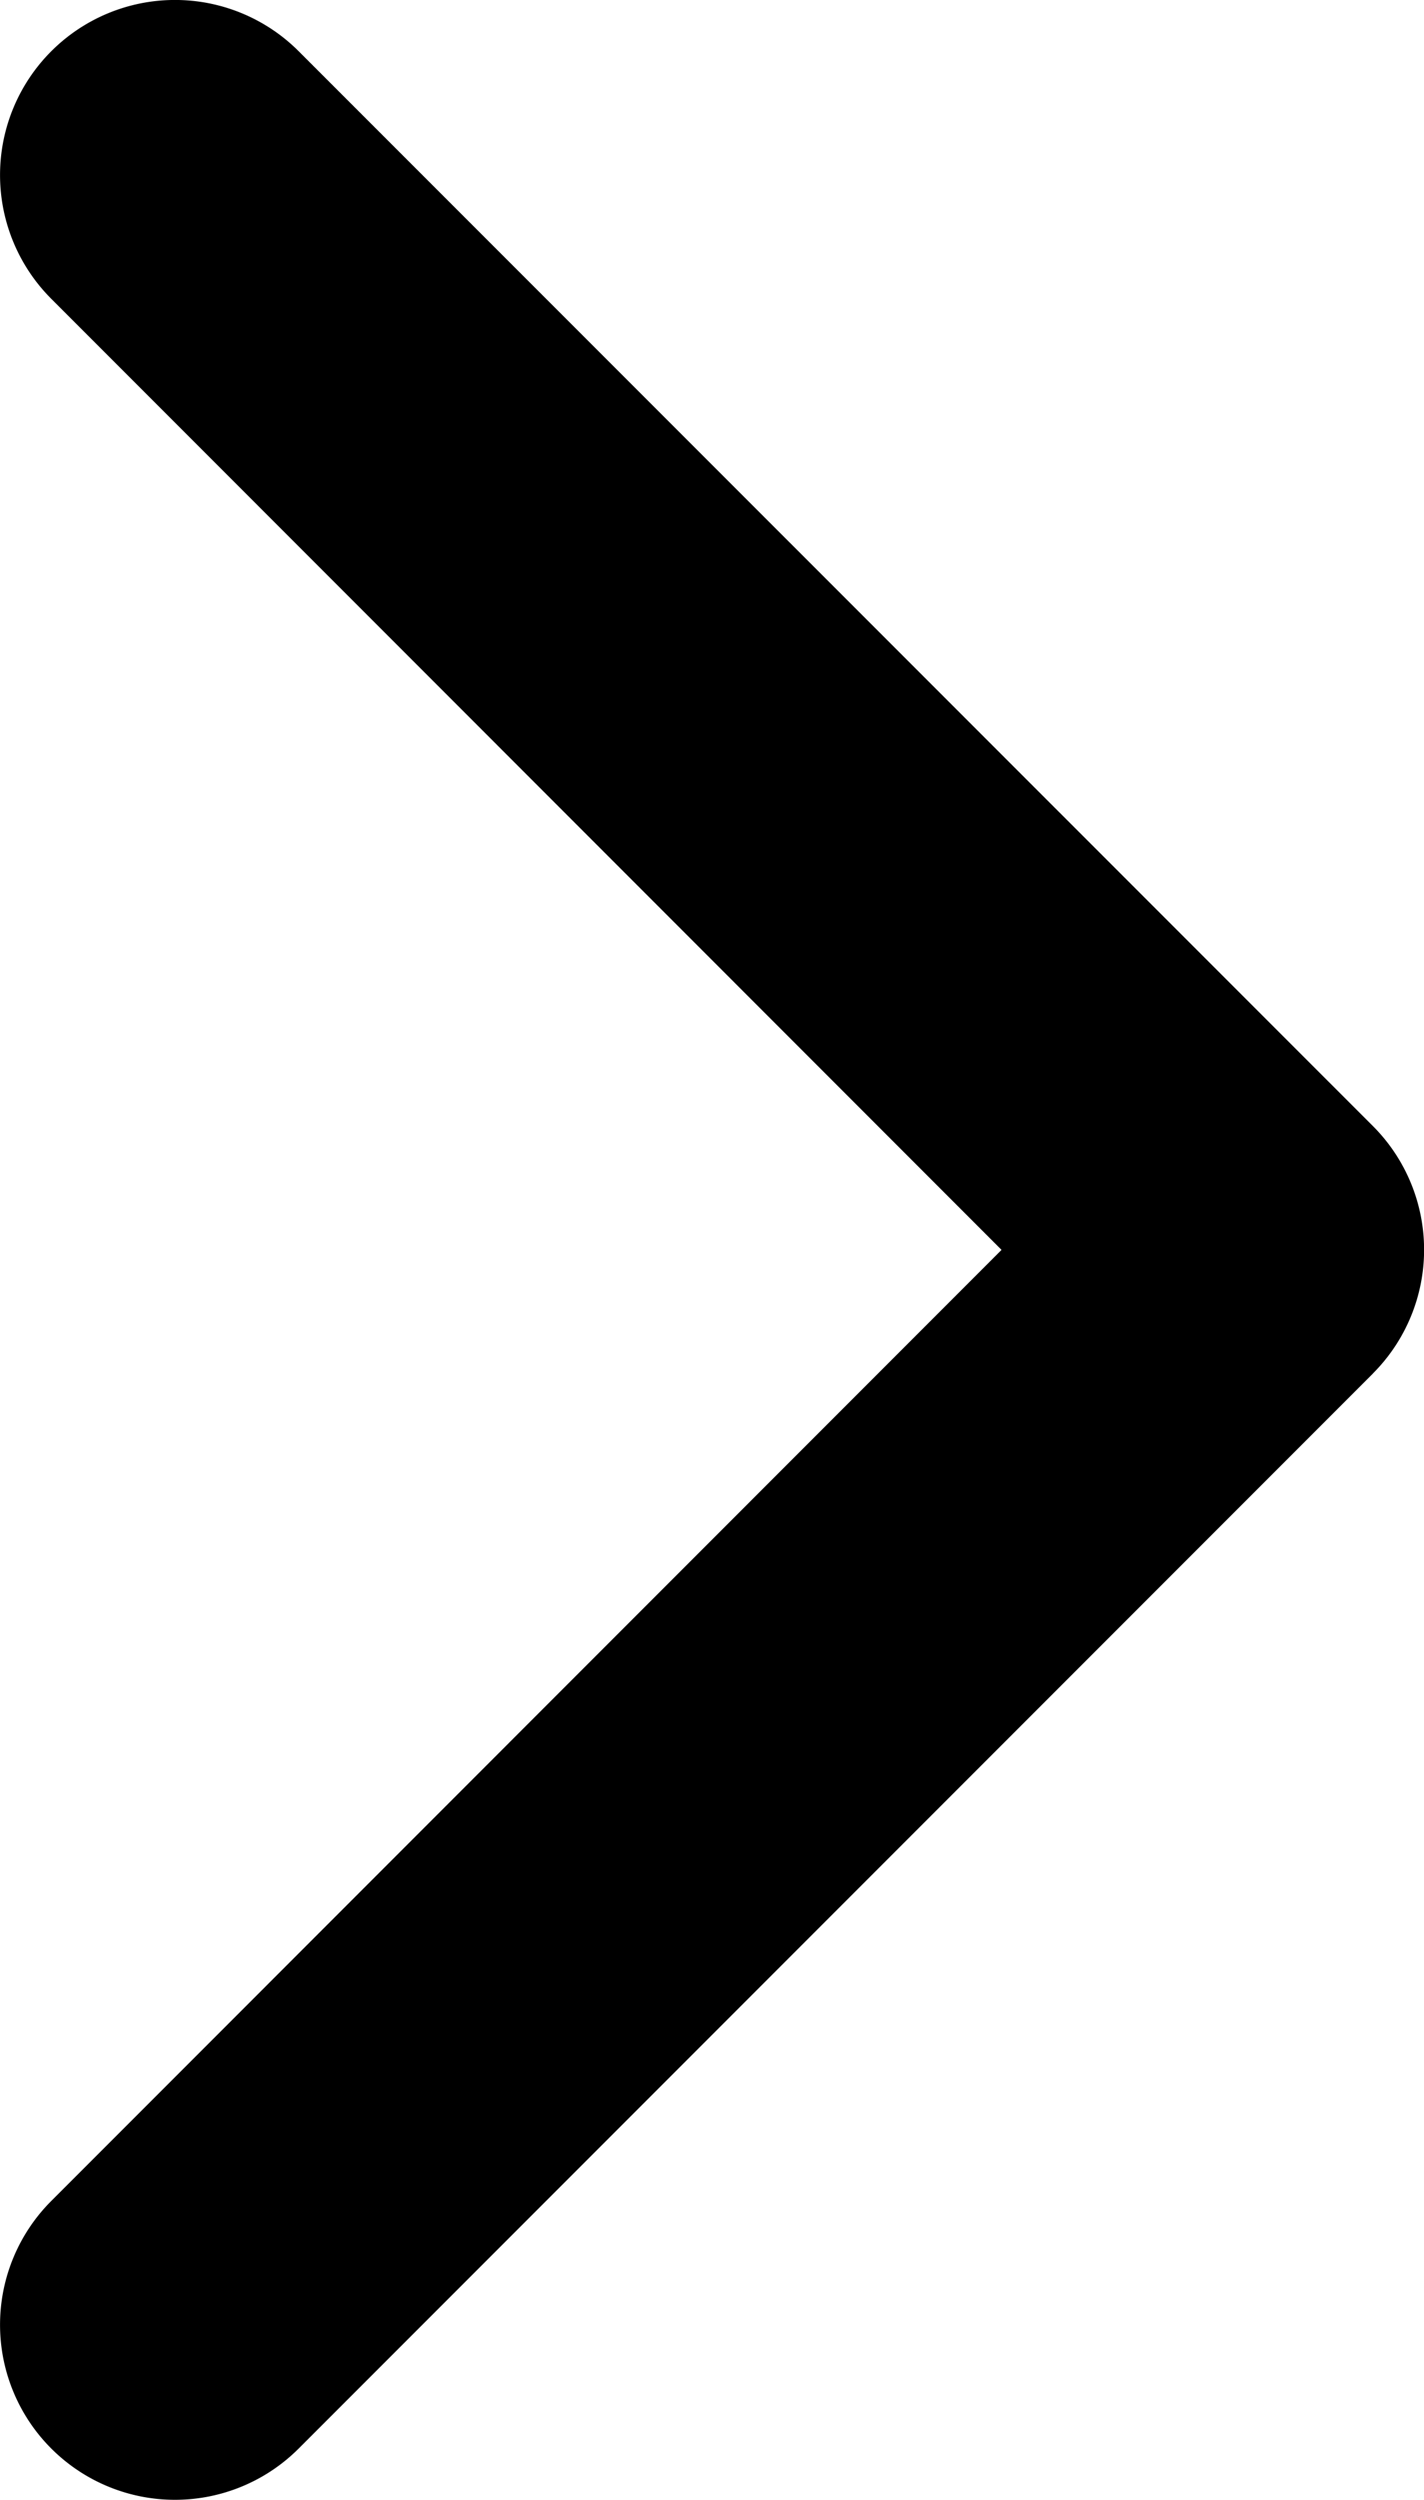 <svg id="arrow-point-to-right" xmlns="http://www.w3.org/2000/svg" width="18.856" height="33.079" viewBox="0 0 18.856 33.079">
  <path id="Path_4427" data-name="Path 4427" d="M115.316,18.177,101.093,32.4a2.316,2.316,0,0,1-3.276-3.276L110.4,16.539,97.817,3.954A2.316,2.316,0,0,1,101.093.678L115.317,14.9a2.316,2.316,0,0,1,0,3.275Z" transform="translate(-97.138 0)"/>
</svg>
